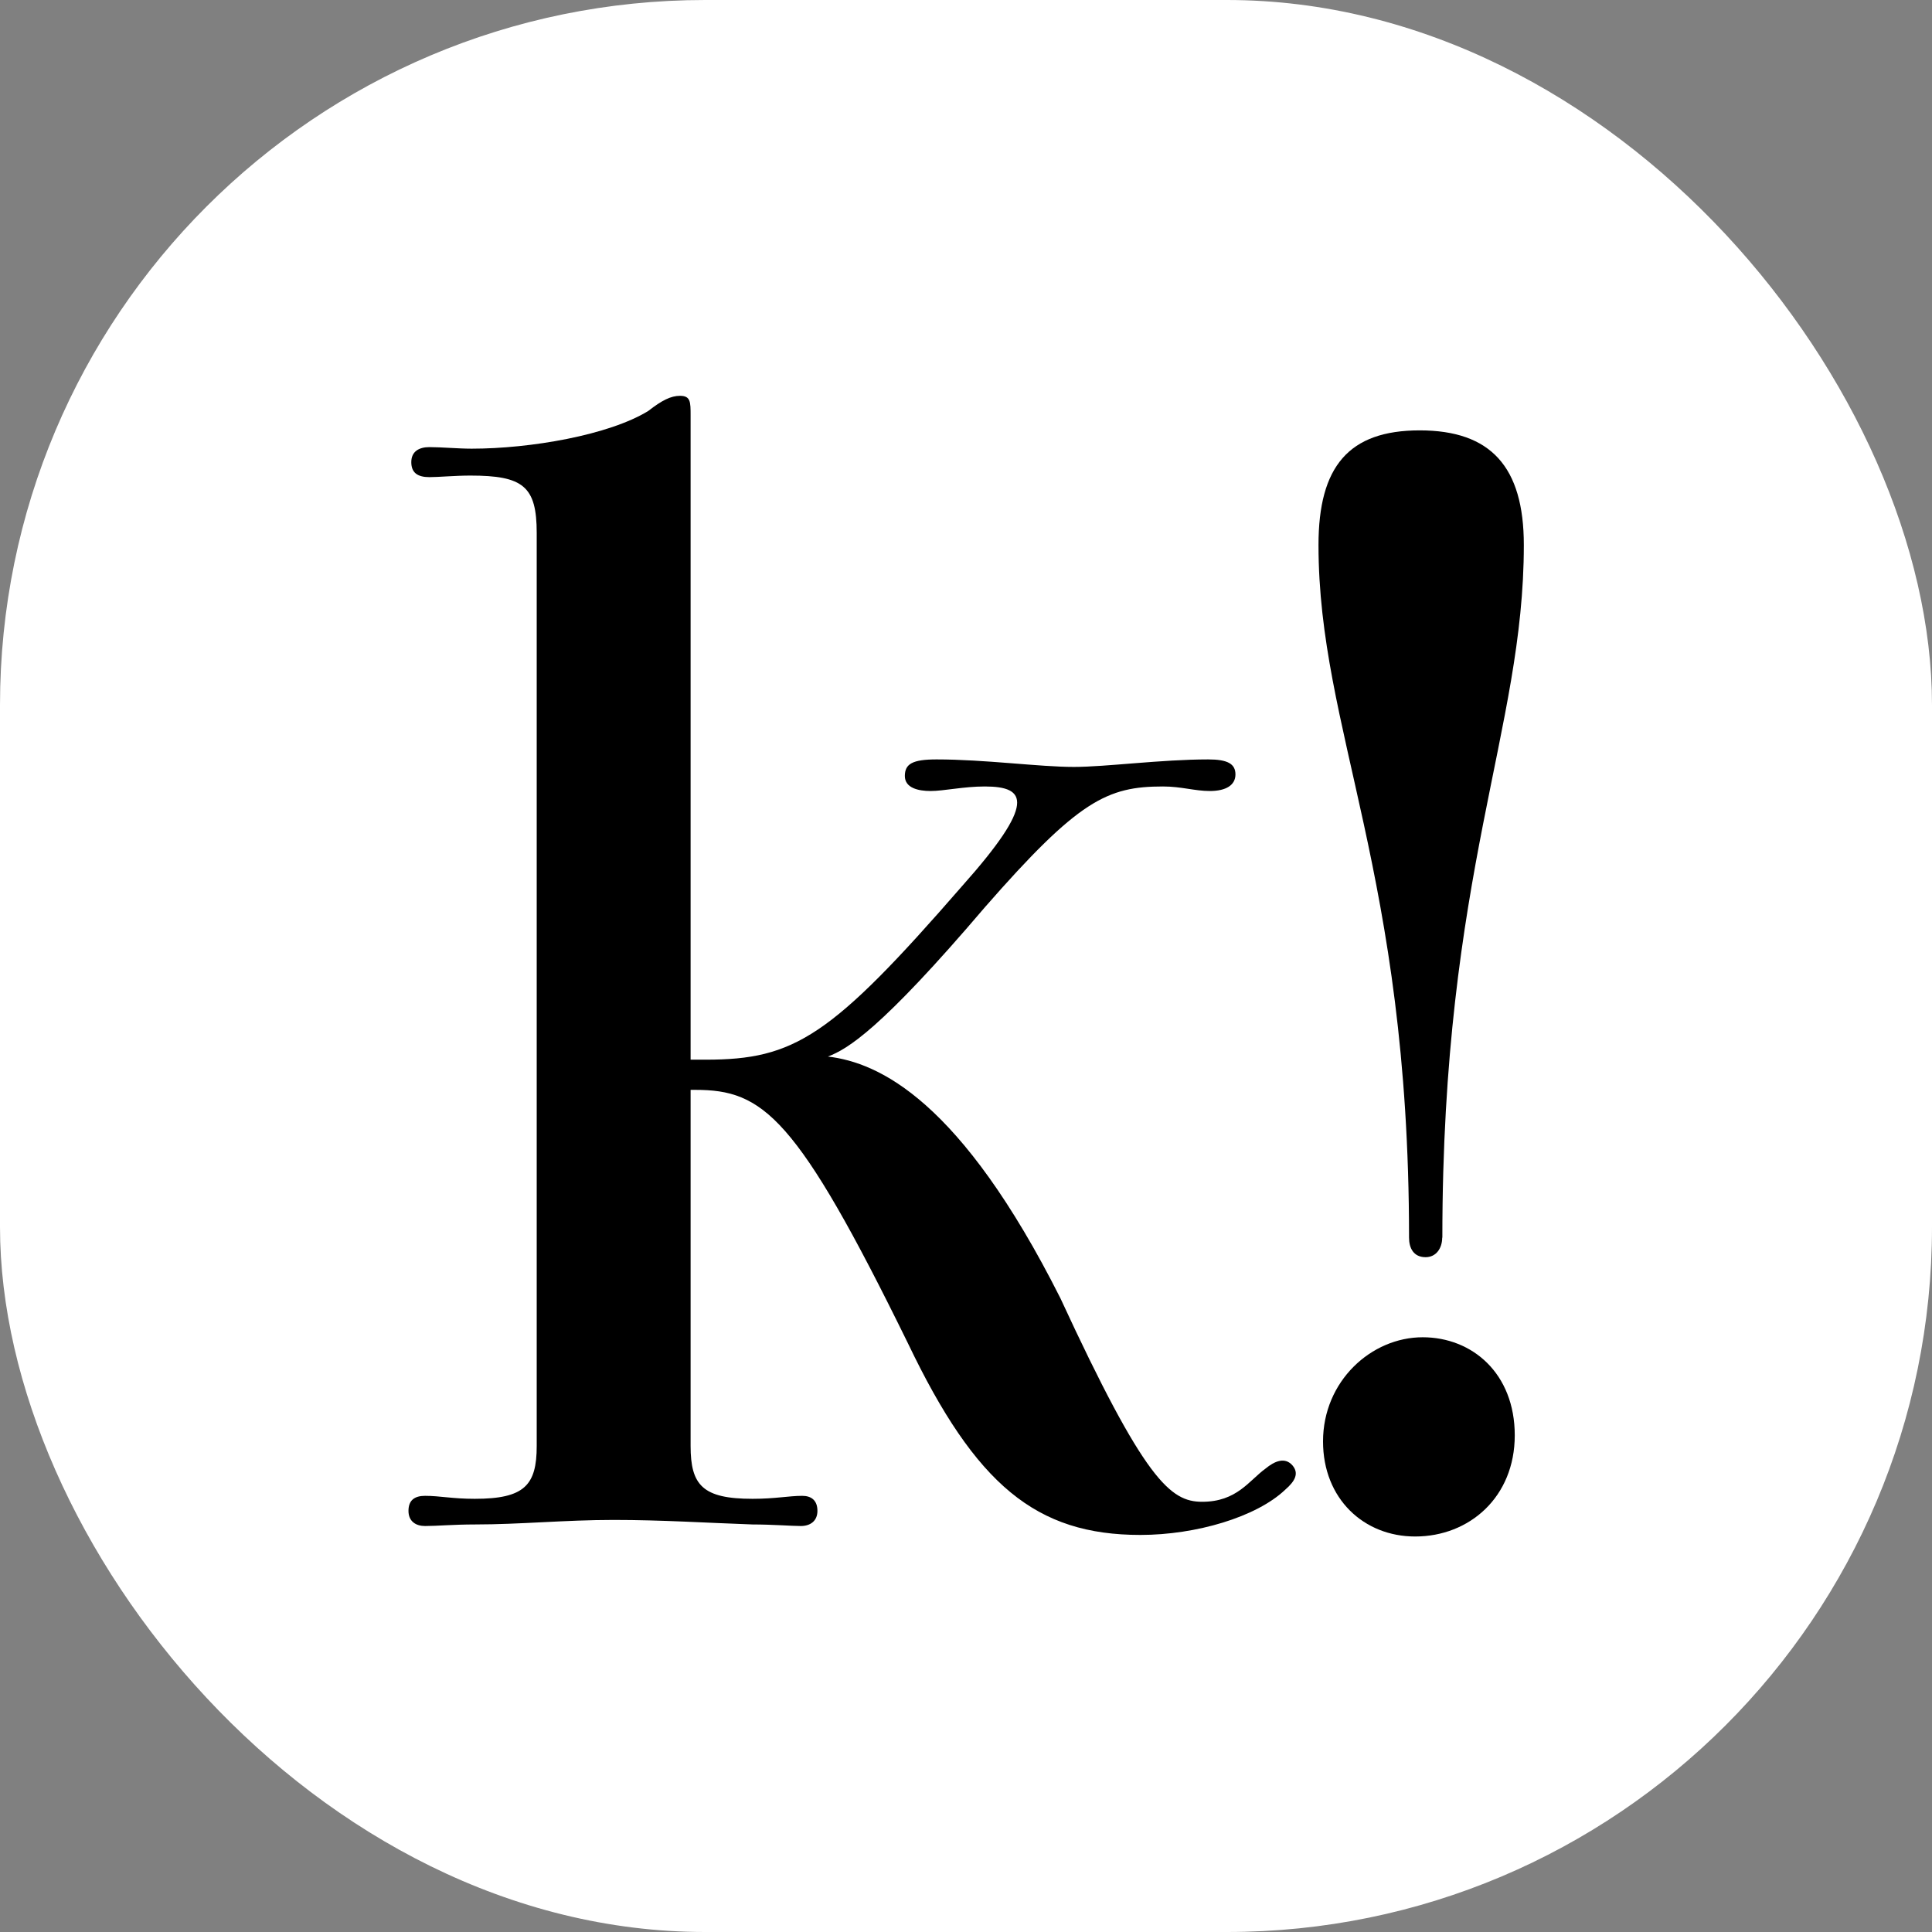 <?xml version="1.0" encoding="UTF-8"?>
<svg id="Layer_2" data-name="Layer 2" xmlns="http://www.w3.org/2000/svg" viewBox="0 0 123.54 123.54">
  <rect x="0" y="0" width="123.54" height="123.54" fill="#808080" stroke="none"/>
  <defs>
    <style>
      .cls-1 {
        fill: #fff;
      }
    </style>
  </defs>
  <g id="Layer_1-2" data-name="Layer 1">
    <g>
      <rect class="cls-1" x="0" width="123.54" height="123.54" rx="45.09" ry="45.09"/>
      <g>
        <path d="m52.94,67.56c3.28.39,8.49,2.8,14.86,15.44,5.4,11.68,7.04,13.03,9.07,13.03,2.22,0,2.99-1.35,4.05-2.12.58-.48,1.25-.77,1.74-.19.39.48.19.96-.48,1.54-1.83,1.74-5.69,2.89-9.26,2.89-6.66,0-10.52-3.18-14.86-12.25-7.14-14.57-9.26-16.21-13.61-16.21h-.29v22.77c0,2.51.77,3.38,3.96,3.38,1.45,0,2.32-.19,3.18-.19.58,0,.97.29.97.96s-.48.97-1.06.97-1.83-.1-3.09-.1c-2.9-.1-5.79-.29-8.88-.29s-5.98.29-8.88.29c-1.35,0-2.41.1-3.18.1-.58,0-1.06-.29-1.06-.97s.39-.96,1.06-.96c.96,0,1.74.19,3.18.19,3.18,0,3.96-.87,3.96-3.38v-58.38c0-2.99-.87-3.67-4.25-3.67-.96,0-2.03.1-2.61.1-.77,0-1.16-.29-1.16-.96s.48-.96,1.16-.96c.77,0,1.83.1,2.7.1,3.76,0,8.78-.87,11.29-2.41.87-.68,1.45-.97,2.03-.97.68,0,.68.39.68,1.25v41.2h.96c5.69,0,8.01-1.45,16.4-11.1,4.73-5.31,4.15-6.37,1.45-6.37-1.35,0-2.61.29-3.47.29-.77,0-1.64-.19-1.64-.96s.48-1.06,2.03-1.06c3.09,0,6.56.48,8.78.48,2.03,0,5.6-.48,8.59-.48,1.25,0,1.74.29,1.74.96s-.58,1.06-1.64,1.06c-.96,0-1.83-.29-2.99-.29-3.57,0-5.4.87-11.39,7.72-6.66,7.82-8.78,9.07-10.04,9.55Z"/>
        <path d="m92.22,79.14c0,.68-.39,1.25-1.06,1.25-.77,0-1.06-.58-1.06-1.25,0-23.35-5.79-32.42-5.79-44.29,0-5.02,1.93-7.33,6.47-7.33s6.66,2.32,6.66,7.33c0,11.87-5.21,20.94-5.21,44.29Zm-1.25,6.37c3.18,0,5.89,2.32,5.89,6.27s-2.9,6.47-6.37,6.47c-3.28,0-5.89-2.41-5.89-6.08,0-3.86,3.09-6.66,6.37-6.66Z"/>
      </g>
    </g>
  </g>
</svg>